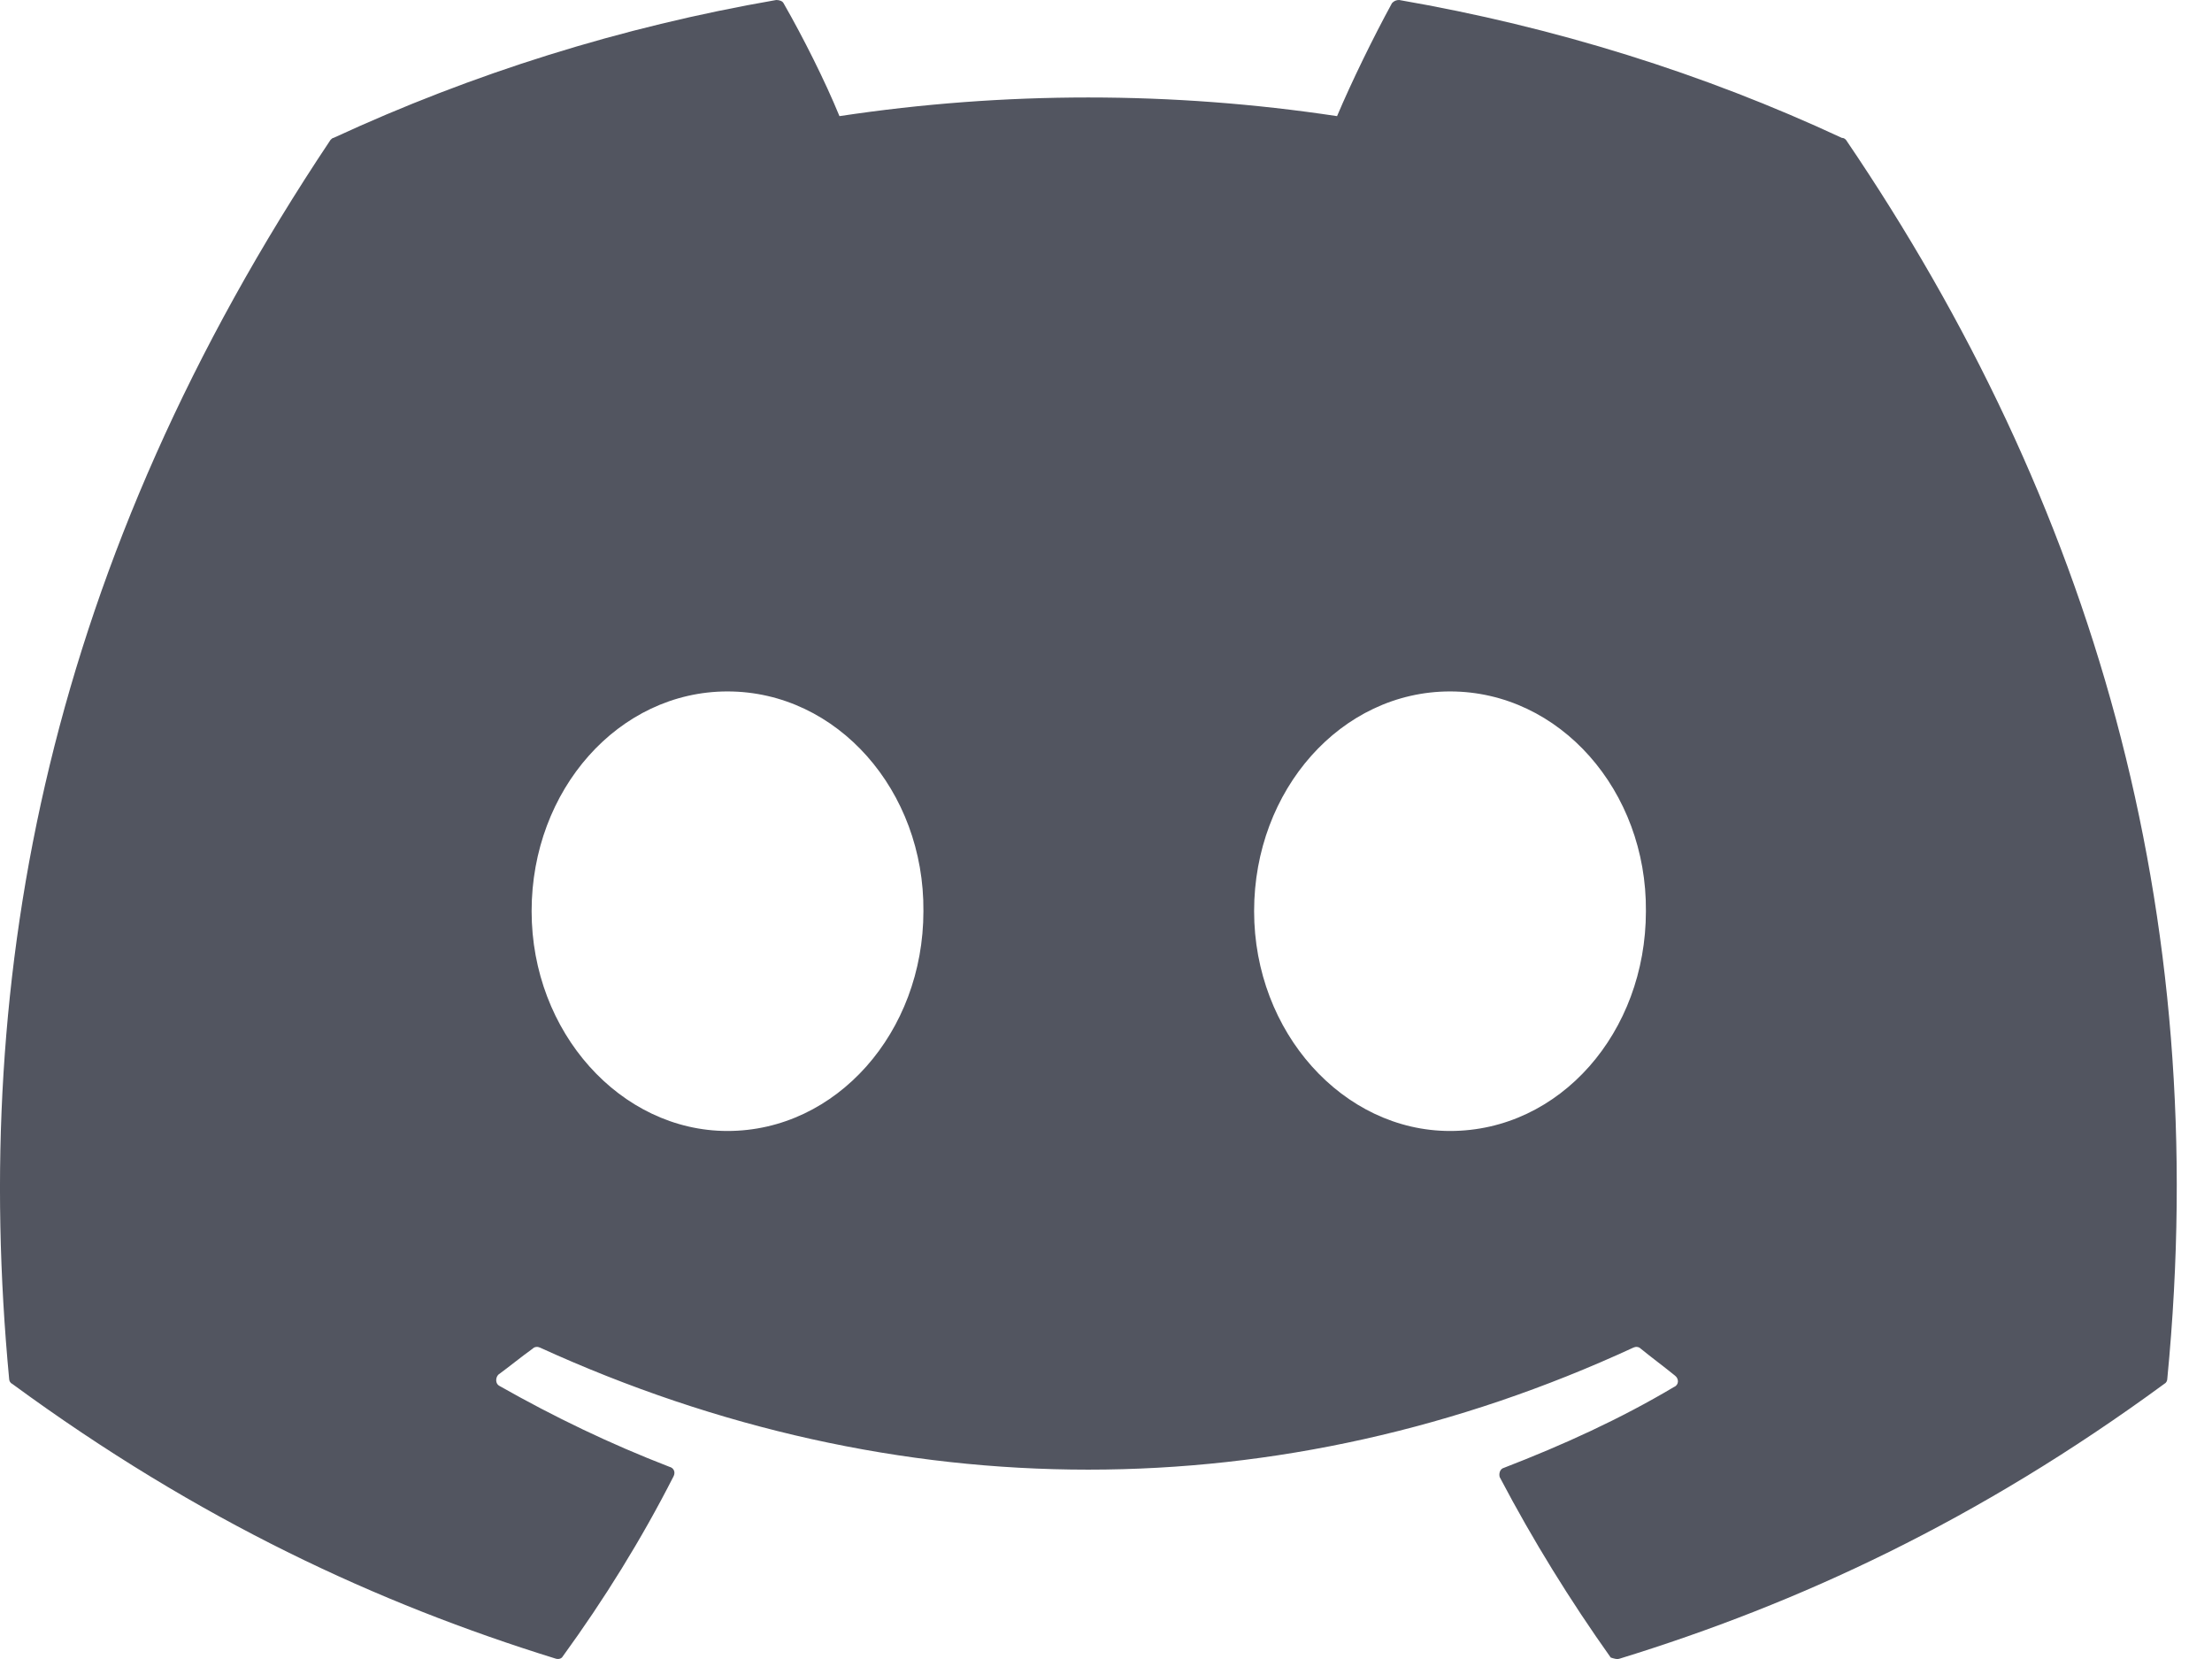 <svg width="24" height="18" viewBox="0 0 24 18" fill="none" xmlns="http://www.w3.org/2000/svg">
<path d="M19.984 1.496C18.488 0.799 16.869 0.292 15.181 5.17344e-05C15.167 -0 15.152 0.002 15.138 0.008C15.125 0.014 15.113 0.023 15.103 0.034C14.9 0.405 14.664 0.889 14.507 1.26C12.717 0.99 10.898 0.99 9.108 1.26C8.951 0.877 8.714 0.405 8.501 0.034C8.489 0.011 8.456 5.17344e-05 8.422 5.17344e-05C6.735 0.292 5.127 0.799 3.619 1.496C3.608 1.496 3.597 1.507 3.586 1.518C0.527 6.096 -0.317 10.55 0.099 14.959C0.099 14.981 0.11 15.004 0.133 15.015C2.157 16.5 4.103 17.399 6.026 17.995C6.06 18.007 6.094 17.995 6.105 17.973C6.555 17.354 6.96 16.702 7.309 16.016C7.331 15.971 7.309 15.926 7.264 15.915C6.622 15.667 6.015 15.375 5.419 15.037C5.374 15.015 5.374 14.947 5.408 14.914C5.531 14.824 5.655 14.722 5.779 14.633C5.801 14.61 5.835 14.61 5.858 14.621C9.727 16.387 13.899 16.387 17.723 14.621C17.746 14.61 17.779 14.61 17.802 14.633C17.926 14.734 18.049 14.824 18.173 14.925C18.218 14.959 18.218 15.026 18.162 15.049C17.577 15.397 16.959 15.678 16.317 15.926C16.272 15.937 16.261 15.993 16.272 16.027C16.632 16.713 17.037 17.366 17.476 17.984C17.51 17.995 17.543 18.007 17.577 17.995C19.512 17.399 21.457 16.5 23.482 15.015C23.504 15.004 23.515 14.981 23.515 14.959C24.01 9.864 22.695 5.444 20.029 1.518C20.018 1.507 20.006 1.496 19.984 1.496ZM7.893 12.271C6.735 12.271 5.768 11.202 5.768 9.886C5.768 8.57 6.712 7.502 7.893 7.502C9.086 7.502 10.03 8.582 10.019 9.886C10.019 11.202 9.074 12.271 7.893 12.271ZM15.733 12.271C14.574 12.271 13.607 11.202 13.607 9.886C13.607 8.57 14.552 7.502 15.733 7.502C16.925 7.502 17.869 8.582 17.858 9.886C17.858 11.202 16.925 12.271 15.733 12.271Z" fill="#525560"/>
</svg>
